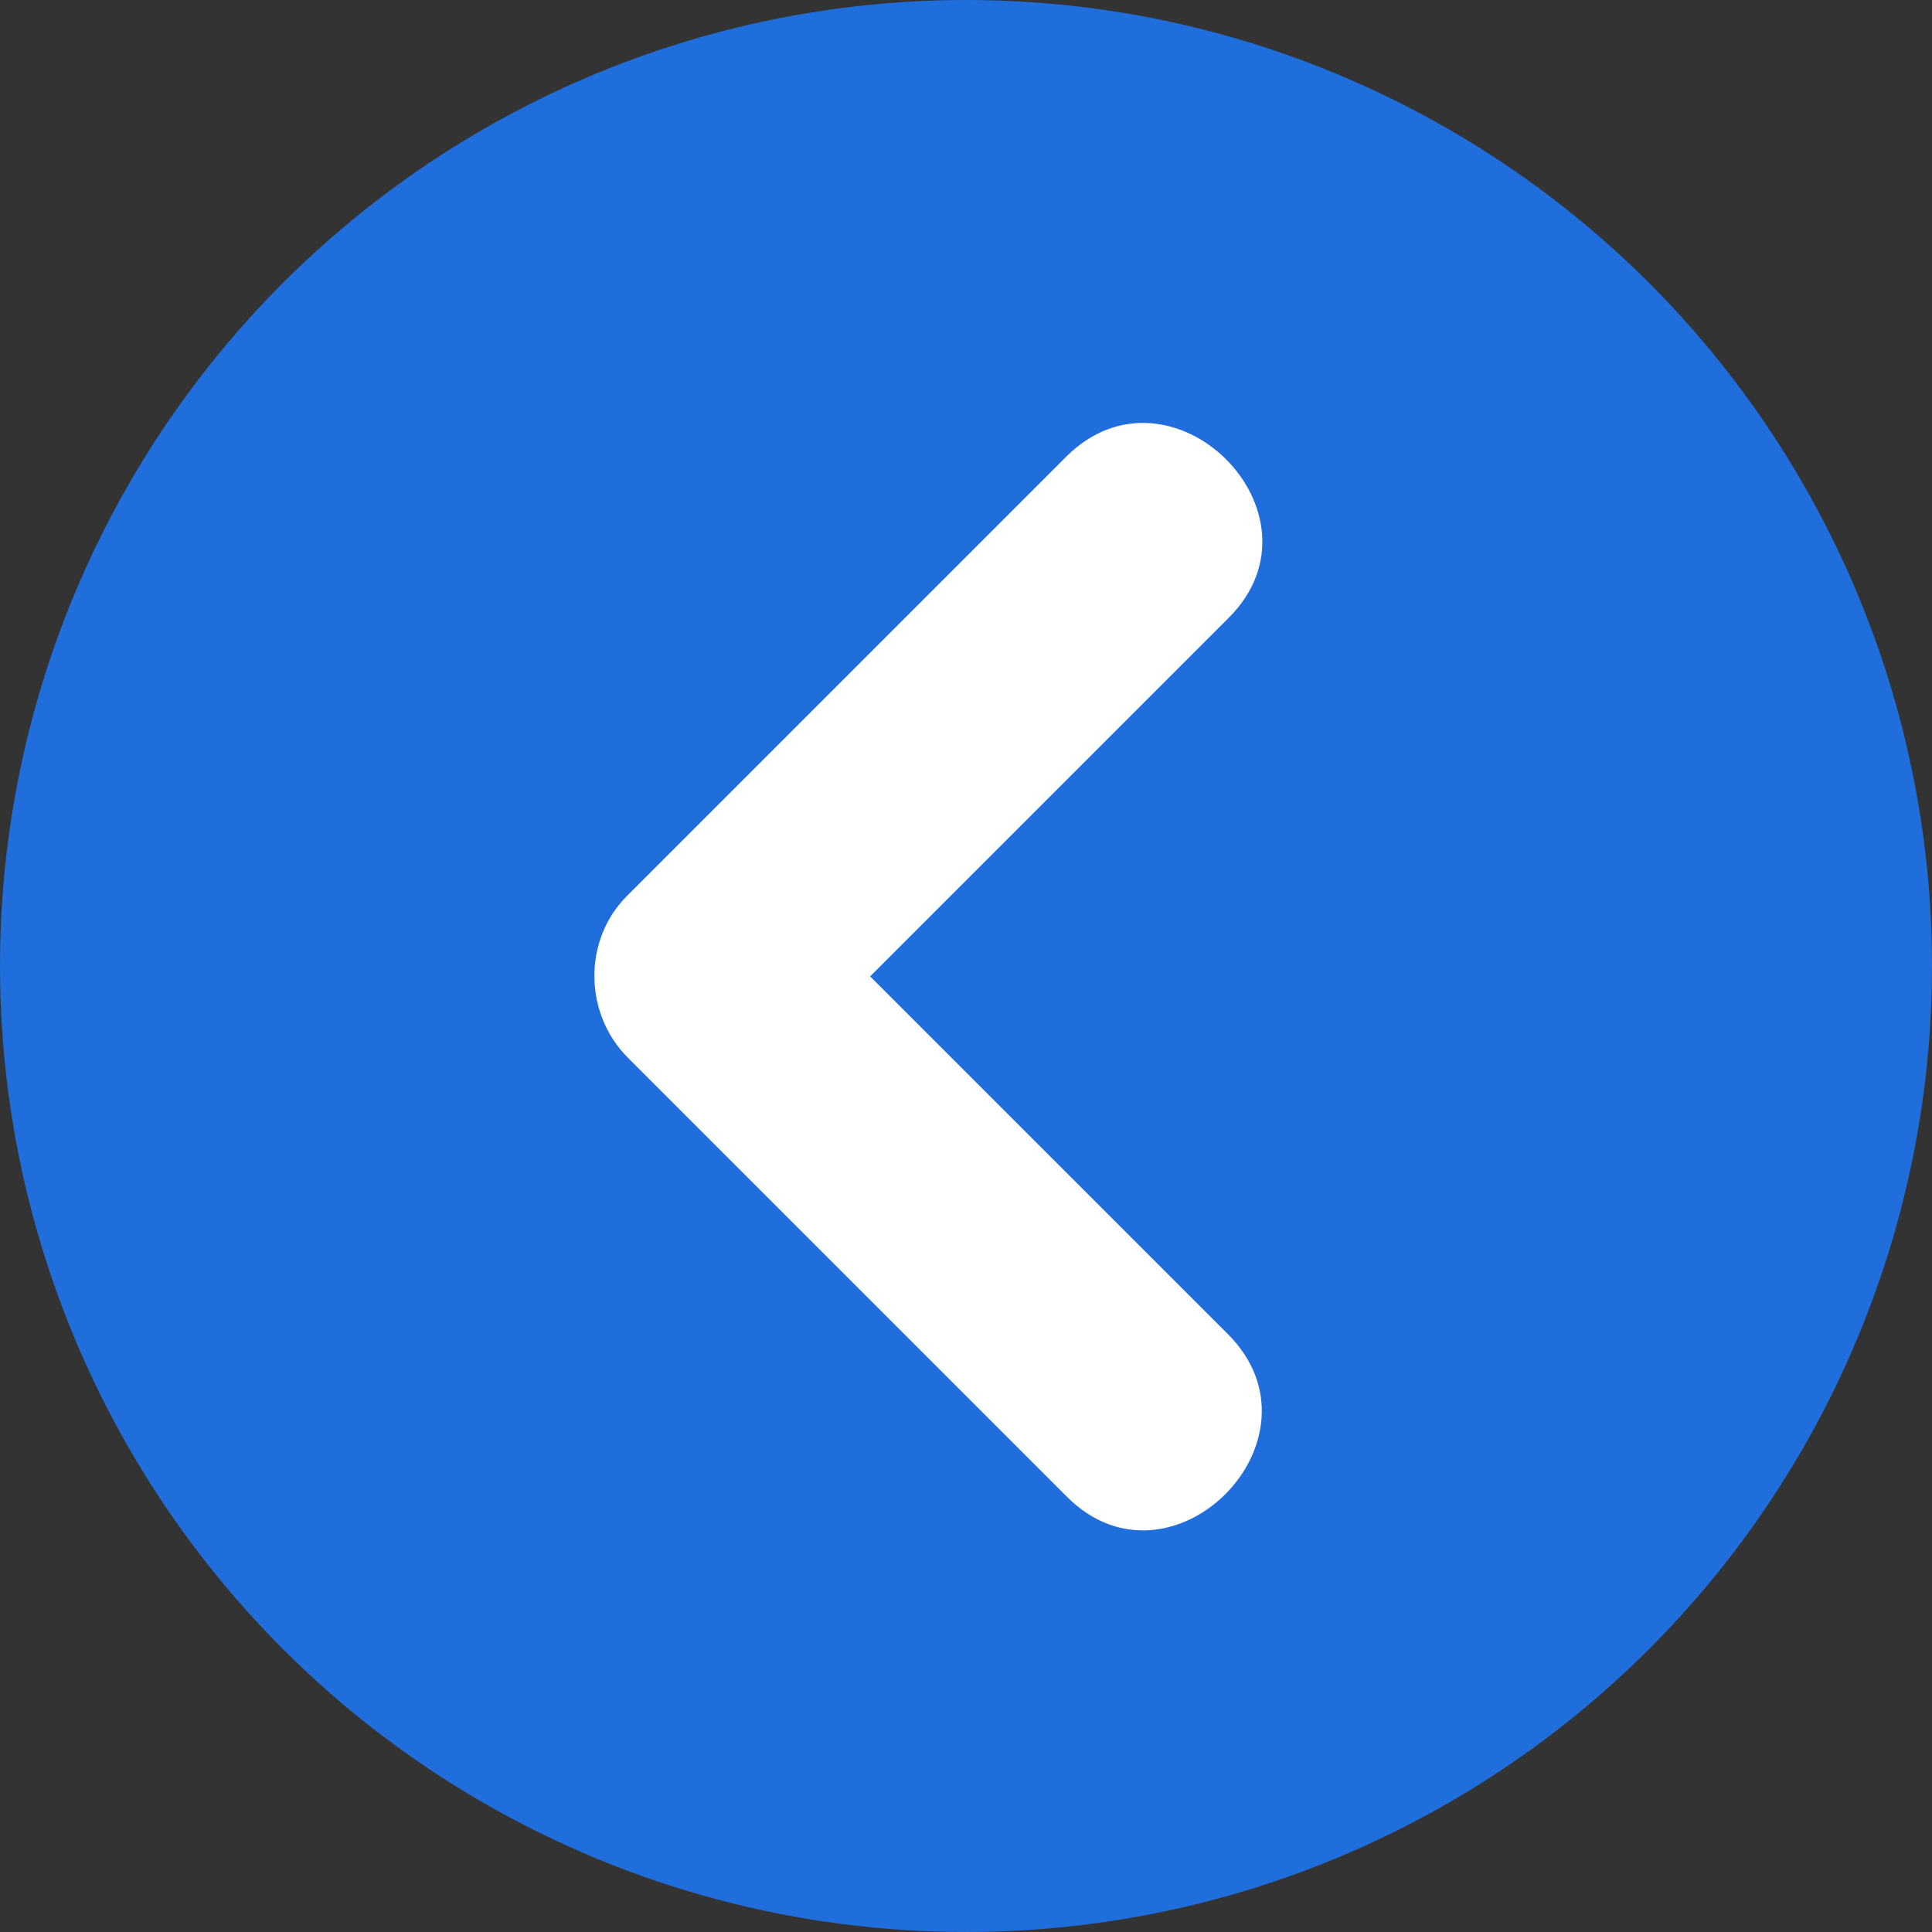 <?xml version="1.0" encoding="iso-8859-1"?>
<!-- Generator: Adobe Illustrator 19.0.0, SVG Export Plug-In . SVG Version: 6.00 Build 0)  -->
<svg version="1.1" id="Layer_1" xmlns="http://www.w3.org/2000/svg" xmlns:xlink="http://www.w3.org/1999/xlink" x="0px" y="0px"
	 viewBox="0 0 475.558 475.558" style="enable-background:new 0 0 475.558 475.558;" xml:space="preserve">
<rect x="0" y="0" width="475.558" height="475.558" fill="#333333" stroke="none"/>
<circle style="fill:#206EDB;" cx="237.779" cy="237.779" r="237.779"/>
<path style="fill:#FFFFFF;" d="M214.181,240.332c29.429-29.425,58.857-58.853,88.278-88.278
	c25.666-25.663-14.316-65.341-40.039-39.615c-36.029,36.029-72.055,72.055-108.084,108.084
	c-10.888,10.885-10.588,29.023,0.214,39.829c36.029,36.029,72.055,72.058,108.084,108.087
	c25.666,25.666,65.345-14.316,39.615-40.043C272.888,299.039,243.535,269.686,214.181,240.332z"/>
<g>
</g>
<g>
</g>
<g>
</g>
<g>
</g>
<g>
</g>
<g>
</g>
<g>
</g>
<g>
</g>
<g>
</g>
<g>
</g>
<g>
</g>
<g>
</g>
<g>
</g>
<g>
</g>
<g>
</g>
</svg>

